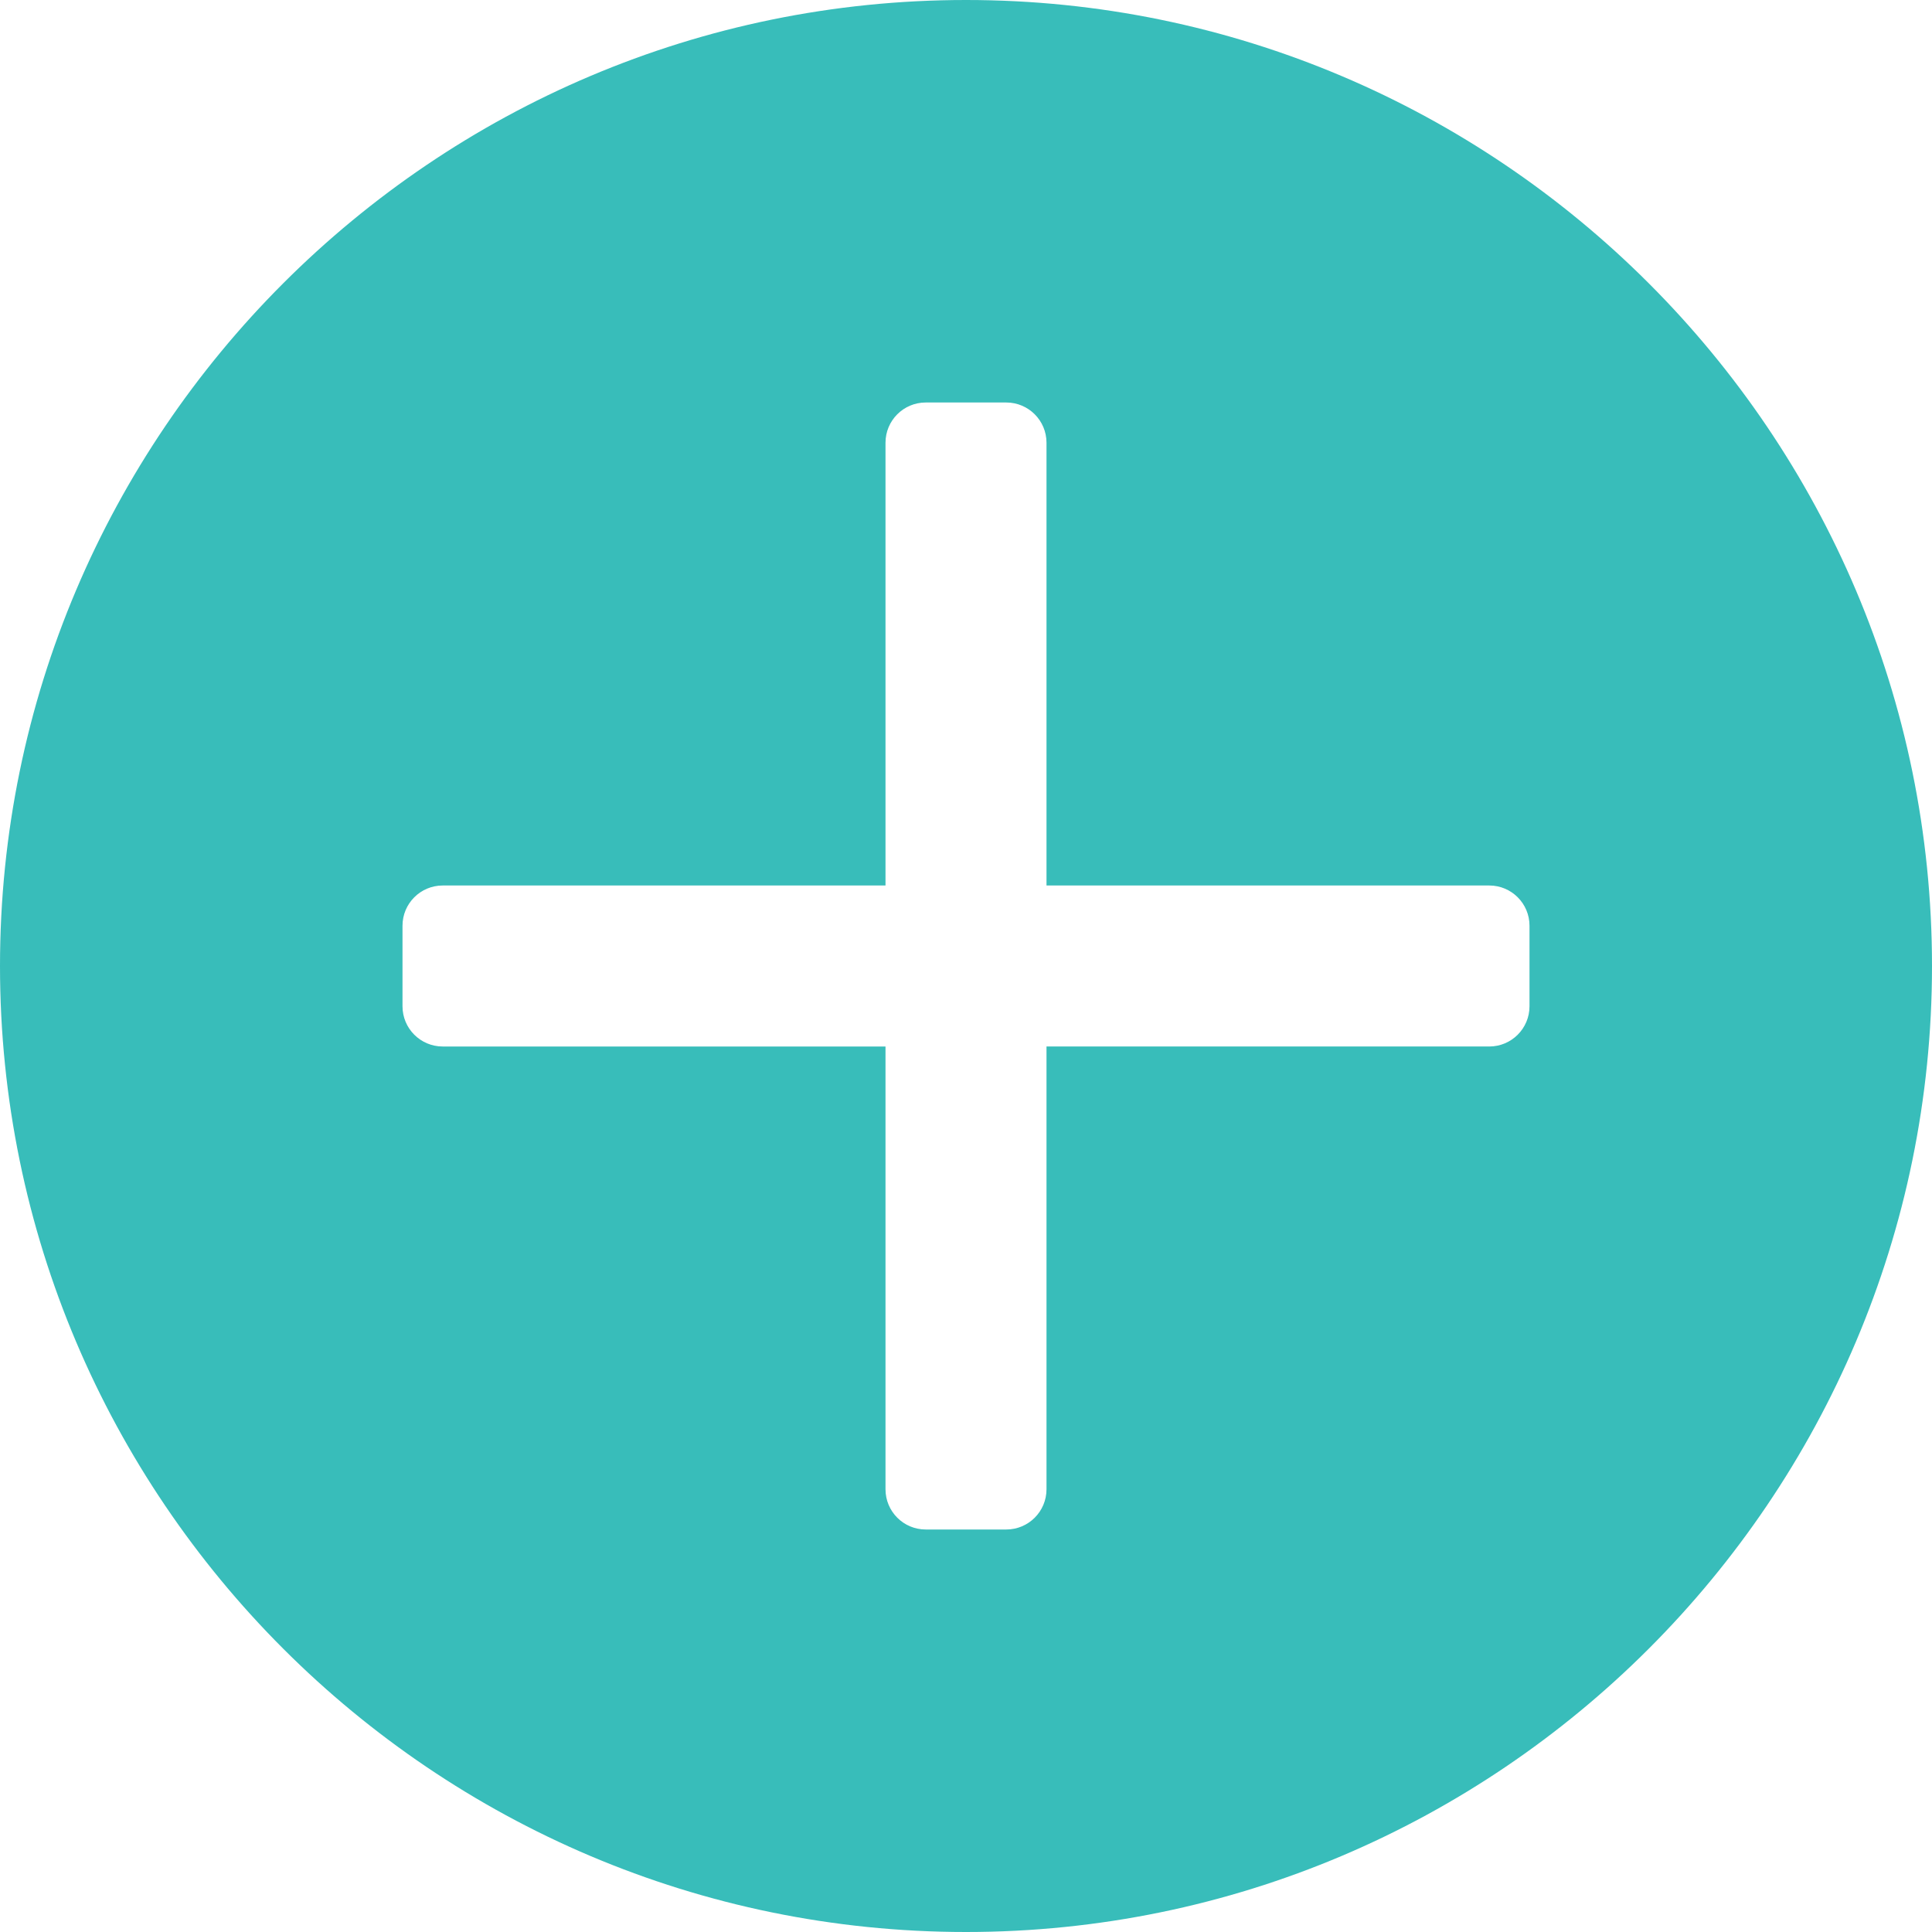 <?xml version="1.0"?>
<svg xmlns="http://www.w3.org/2000/svg" xmlns:xlink="http://www.w3.org/1999/xlink" version="1.1" id="Capa_1" x="0px" y="0px" viewBox="0 0 512 512" style="enable-background:new 0 0 512 512;" xml:space="preserve" width="24px" height="24px" class=""><g transform="matrix(-1 0 0 1 512 0)"><g>
	<g>
		<path d="M256,0C114.844,0,0,114.844,0,256s114.844,256,256,256s256-114.844,256-256S397.156,0,256,0z M405.333,266.667    c0,5.896-4.771,10.667-10.667,10.667H277.333v117.333c0,5.896-4.771,10.667-10.667,10.667h-21.333    c-5.896,0-10.667-4.771-10.667-10.667V277.333H117.333c-5.896,0-10.667-4.771-10.667-10.667v-21.333    c0-5.896,4.771-10.667,10.667-10.667h117.333V117.333c0-5.896,4.771-10.667,10.667-10.667h21.333    c5.896,0,10.667,4.771,10.667,10.667v117.333h117.333c5.896,0,10.667,4.771,10.667,10.667V266.667z" data-original="#000000" class="active-path" data-old_color="#000000" fill="#38bdba"/>
	</g>
</g></g> </svg>
